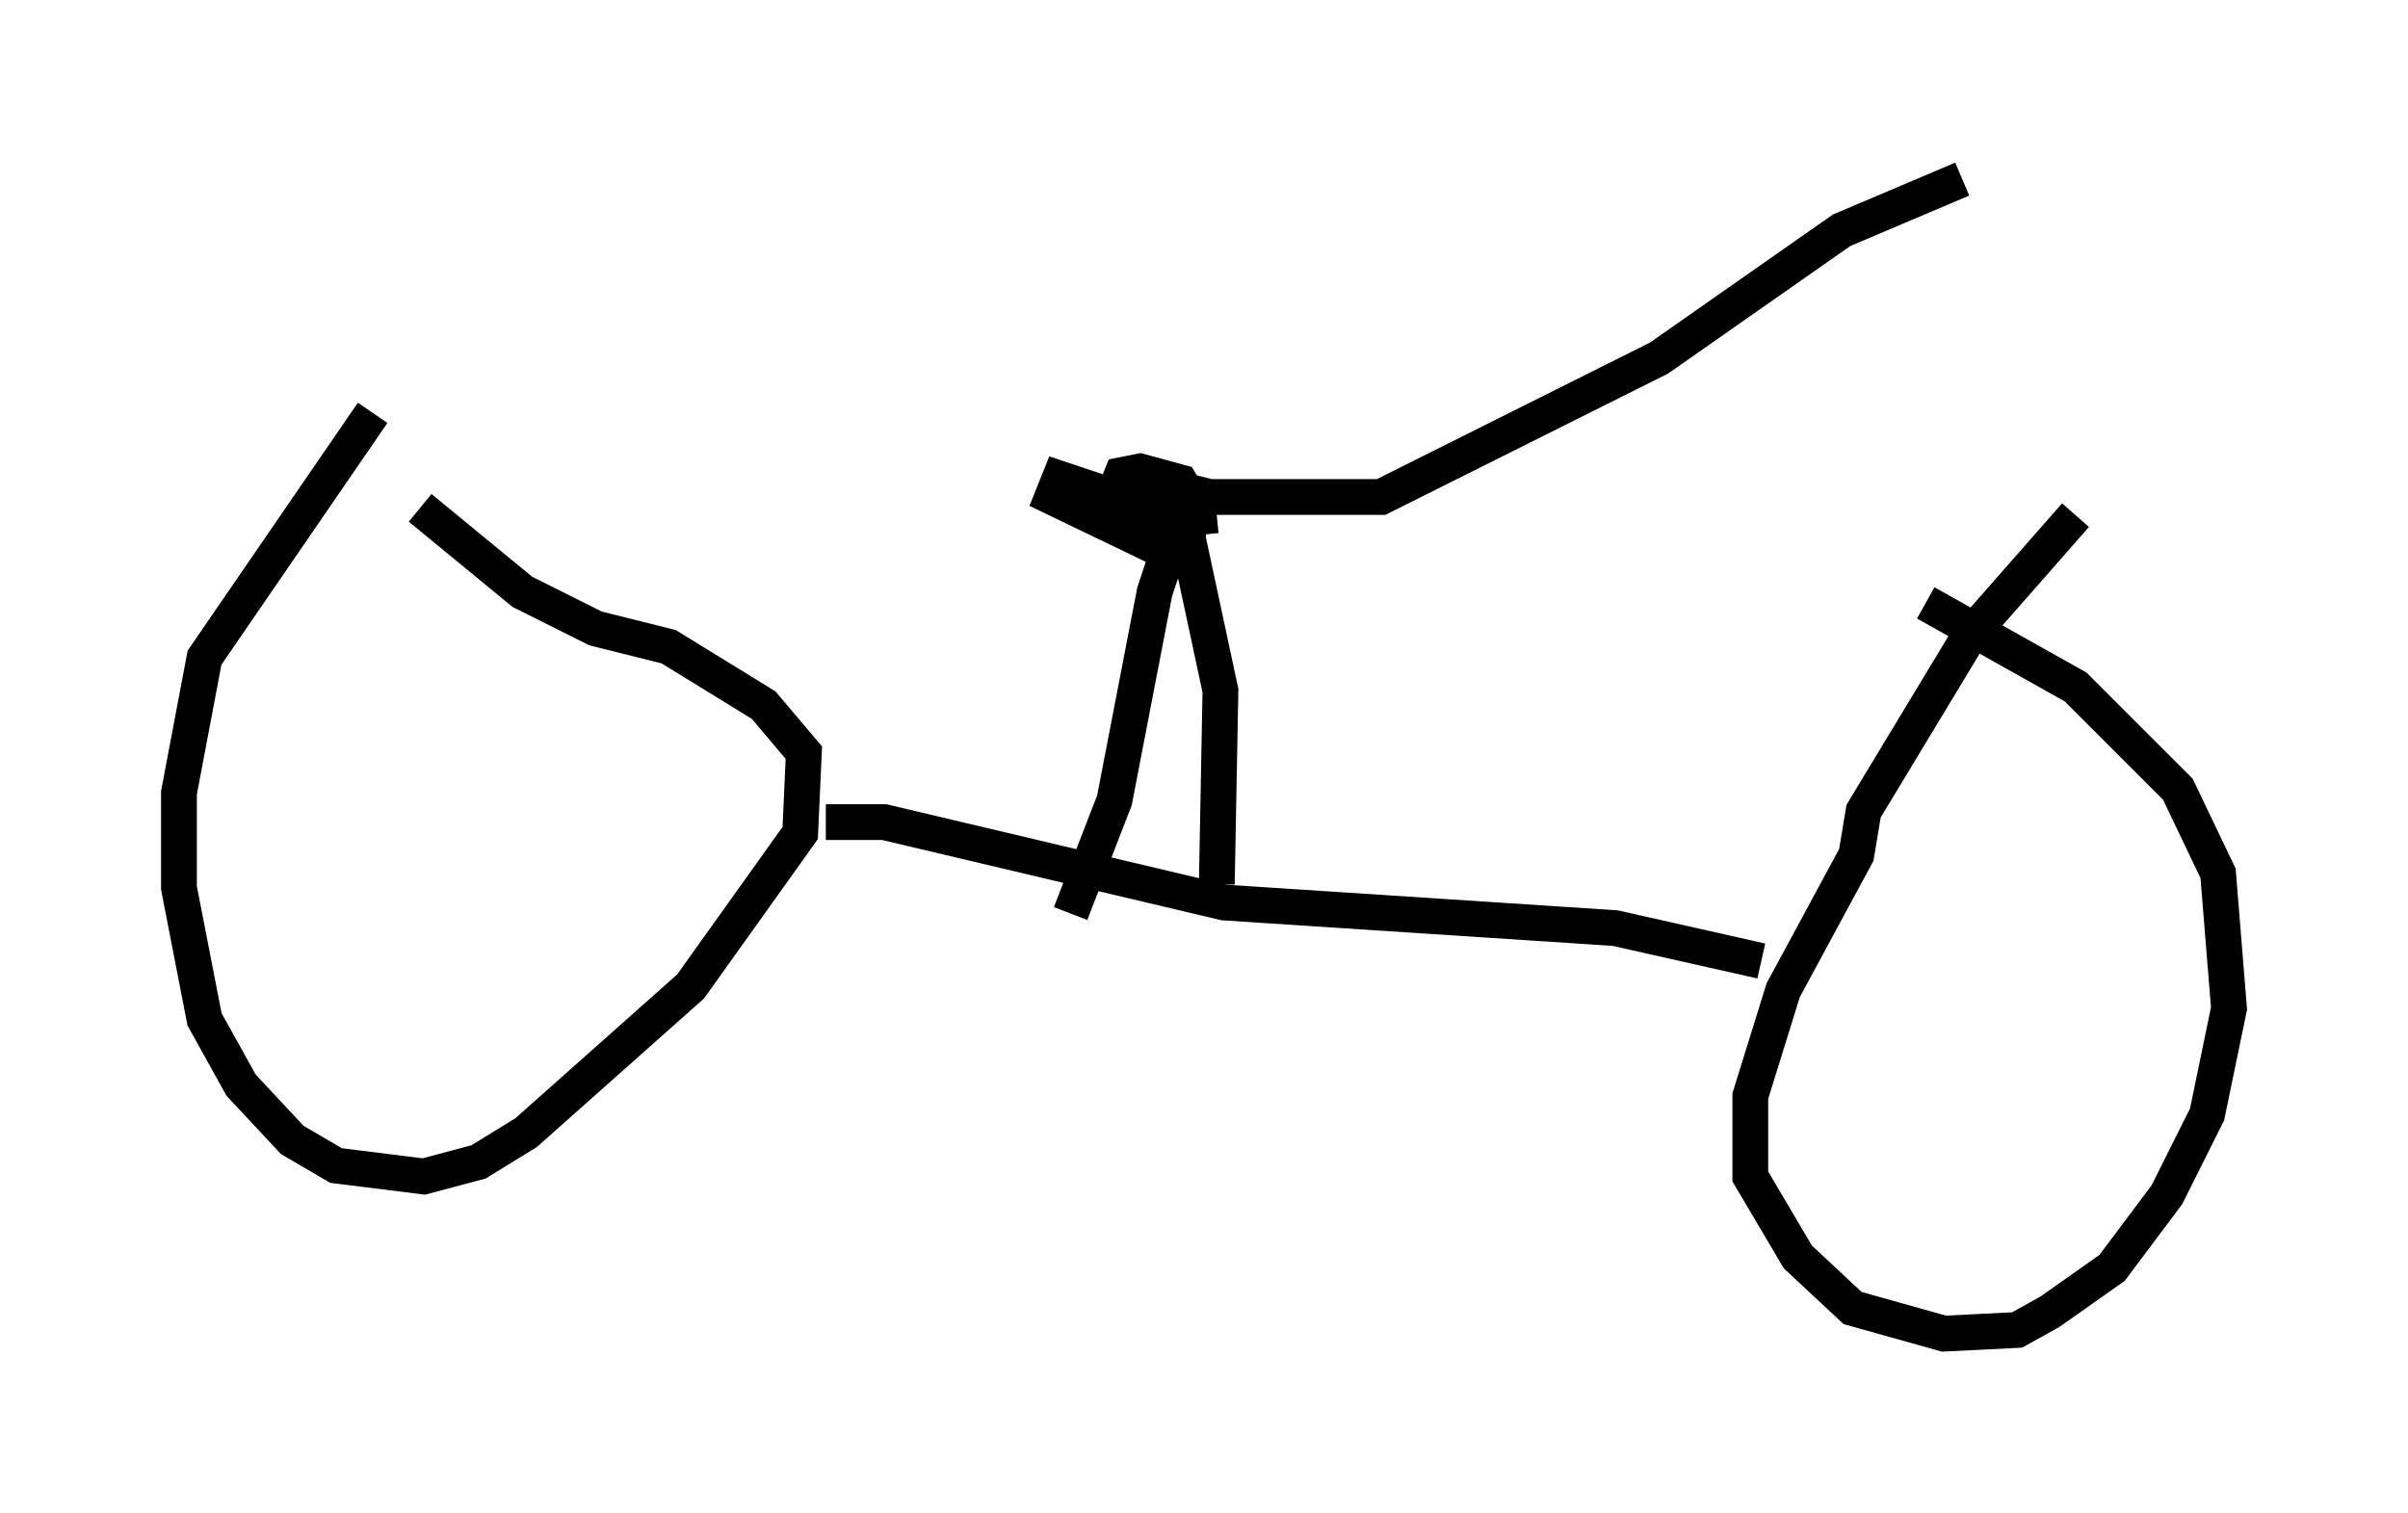 <?xml version="1.0" encoding="utf-8" ?>
<svg baseProfile="full" height="42.259" version="1.1" width="67.269" xmlns="http://www.w3.org/2000/svg" xmlns:ev="http://www.w3.org/2001/xml-events" xmlns:xlink="http://www.w3.org/1999/xlink"><defs /><rect fill="white" height="42.259" width="67.269" x="0" y="0" /><path d="M13.881, 8.471 m-3.471, 3.063 l-4.696, 6.84 -0.715, 3.777 l0.0, 2.654 0.715, 3.675 l1.021, 1.838 1.429, 1.531 l1.225, 0.715 2.45, 0.306 l1.531, -0.408 1.327, -0.817 l4.594, -4.083 3.063, -4.288 l0.102, -2.246 -1.123, -1.327 l-2.654, -1.633 -2.042, -0.51 l-2.042, -1.021 -2.858, -2.348 m46.244, 0.204 l-2.96, 3.369 -2.96, 4.9 l-0.204, 1.225 -2.042, 3.777 l-0.919, 2.96 0.0, 2.246 l1.327, 2.246 1.531, 1.429 l2.552, 0.715 2.042, -0.102 l0.919, -0.51 1.735, -1.225 l1.531, -2.042 1.123, -2.246 l0.613, -2.96 -0.306, -3.777 l-1.123, -2.348 -2.858, -2.858 l-4.185, -2.348 m-30.727, 6.125 l1.633, 0.0 9.494, 2.246 l10.923, 0.715 4.083, 0.919 m-15.211, -2.144 l0.102, -5.41 -0.919, -4.288 l-0.613, 0.613 -0.306, 0.919 l-1.123, 5.819 -1.225, 3.165 m4.083, -11.127 l-1.021, 0.102 -3.369, -1.123 l-0.204, 0.51 2.756, 1.327 l1.021, -0.102 0.102, -1.123 l-0.306, -0.51 -1.123, -0.306 l-0.51, 0.102 -0.204, 0.51 m1.429, -0.204 l1.225, 0.306 4.798, 0.0 l7.758, -3.879 5.104, -3.573 l3.369, -1.429 " fill="none" stroke="black" stroke-width="1" /></svg>